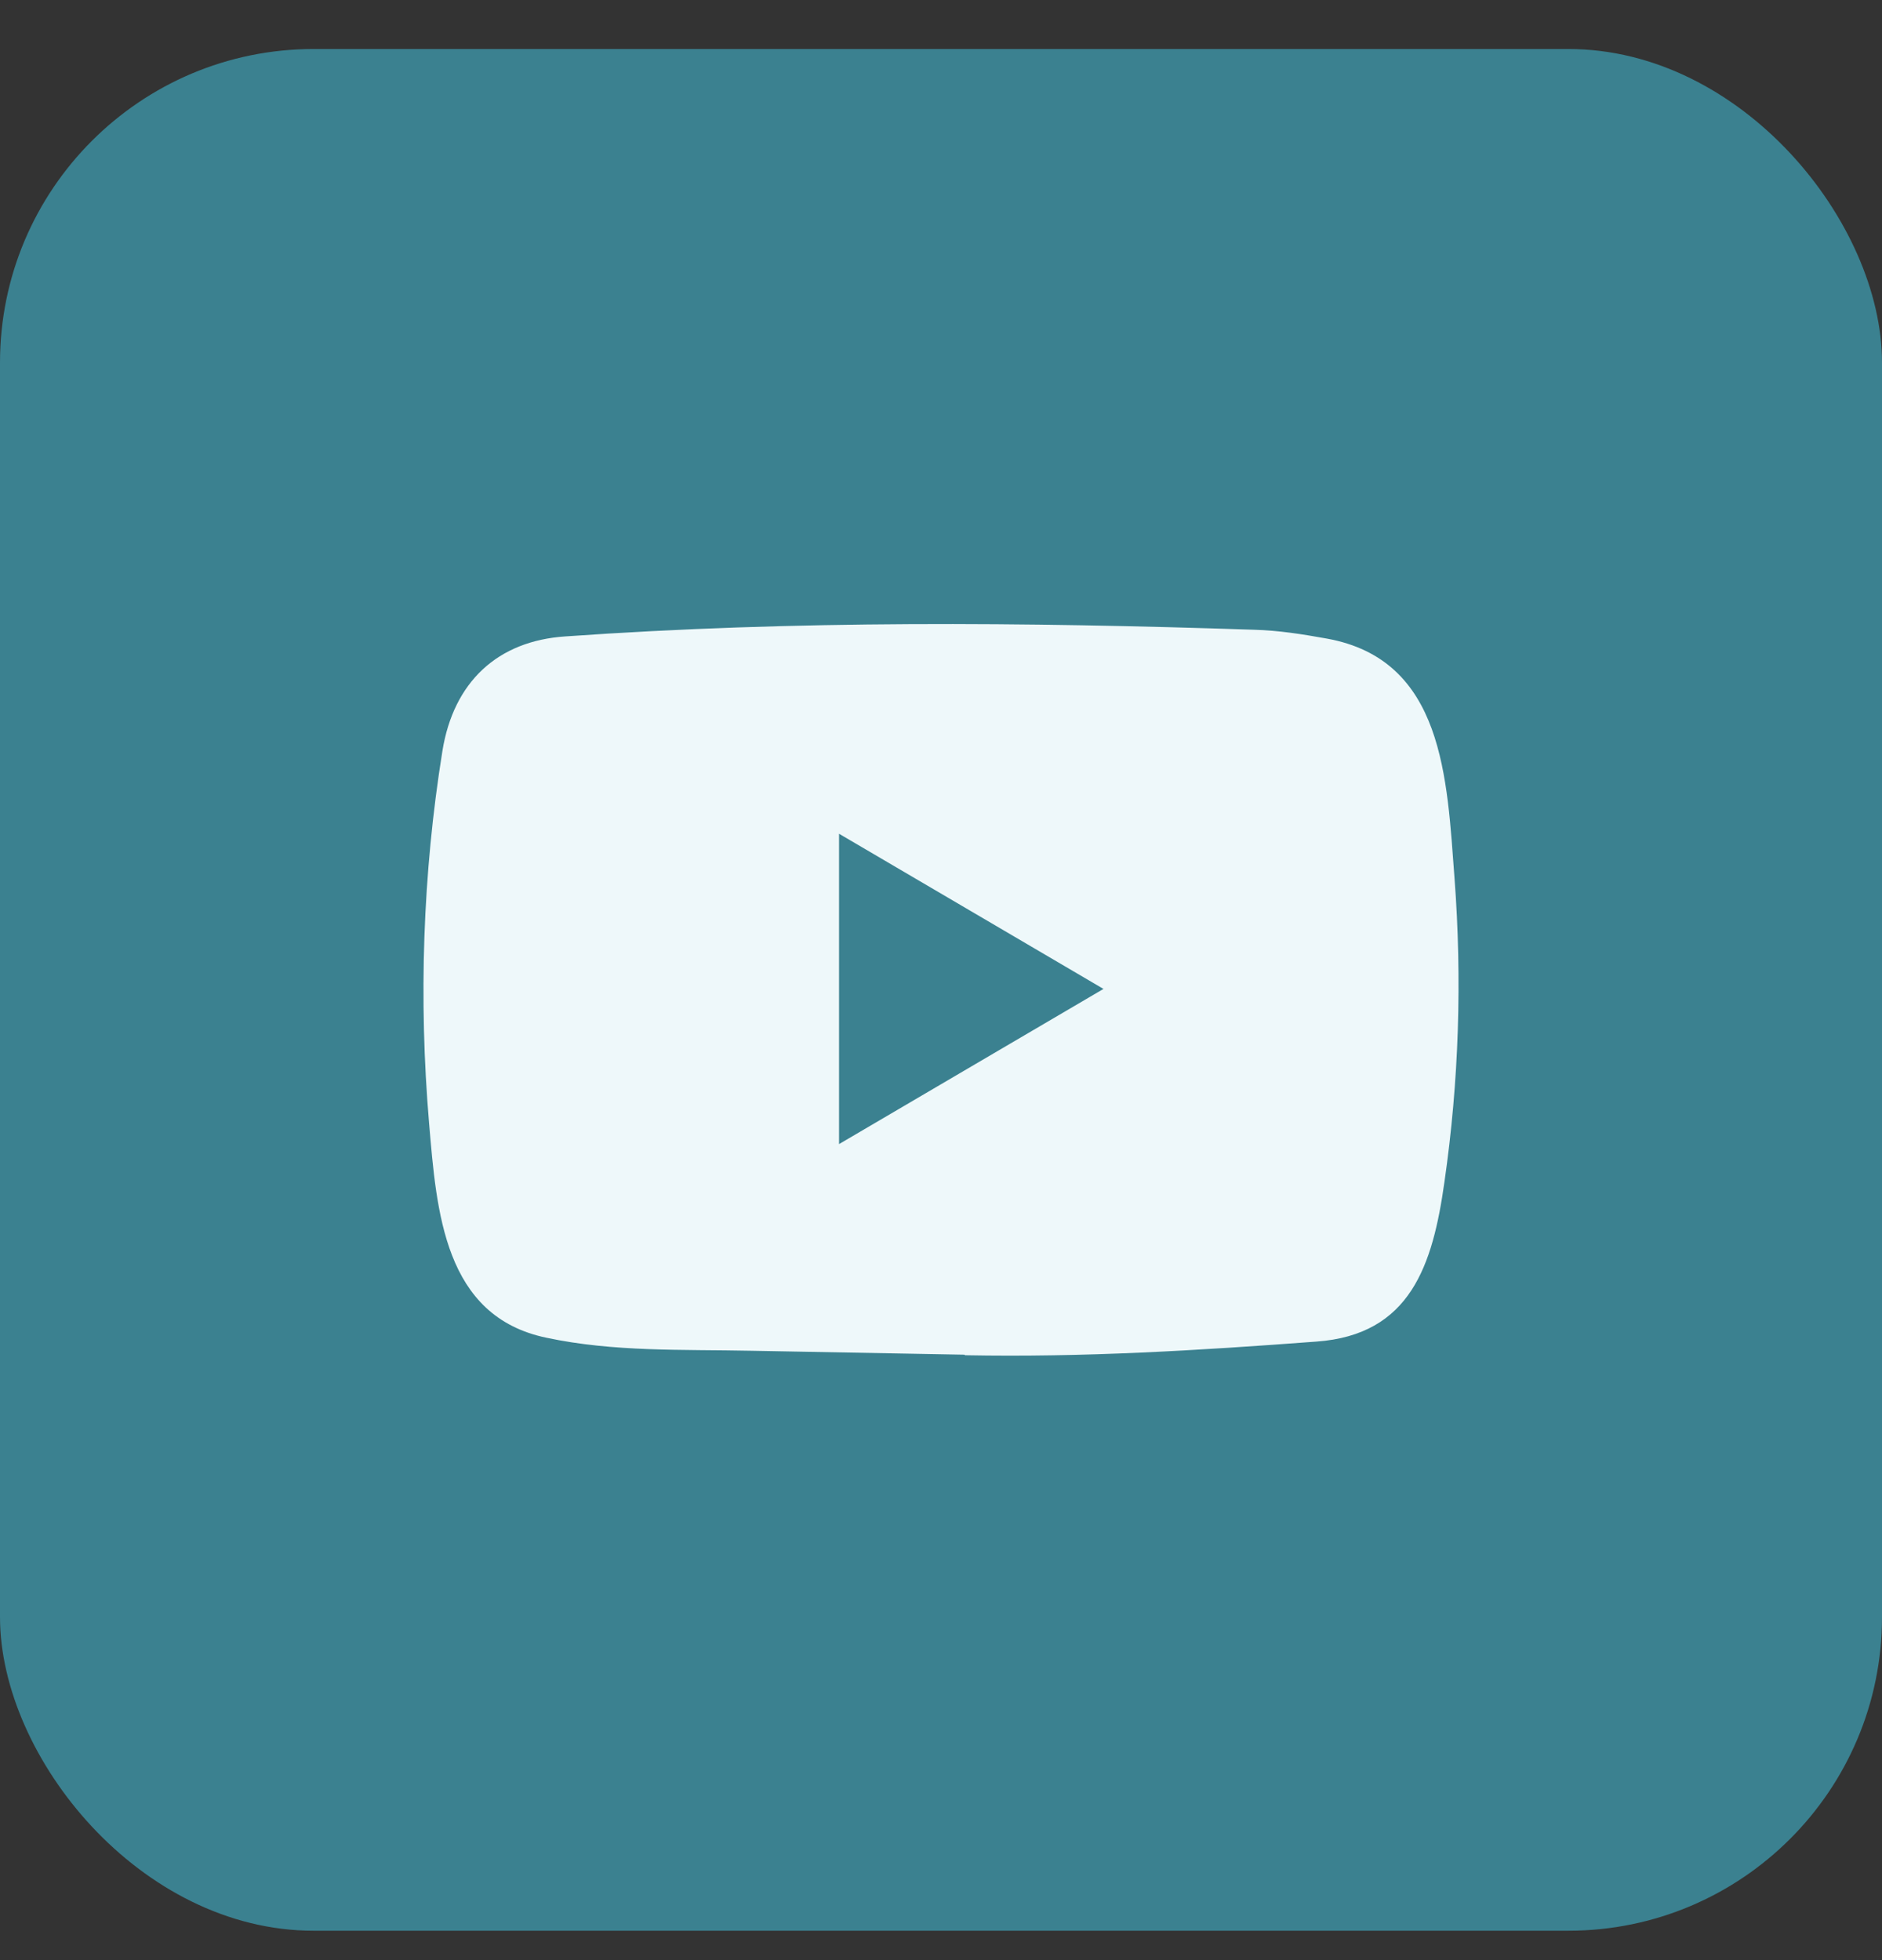 <svg width="24" height="25" viewBox="0 0 24 25" fill="none" xmlns="http://www.w3.org/2000/svg">
<rect x="0" y="0" width="24" height="25" fill="#333333" stroke="none"/>
<g id="YouTube">
<g id="Group 73">
<rect id="Social Media Icon" y="0.625" width="24" height="24" rx="4" fill="#3B8190"/>
<path id="YouTube_2" d="M12.292 17.278L9.584 17.228C8.707 17.21 7.828 17.245 6.969 17.062C5.661 16.79 5.568 15.451 5.472 14.328C5.338 12.749 5.39 11.142 5.642 9.577C5.784 8.699 6.344 8.174 7.21 8.117C10.134 7.91 13.077 7.935 15.994 8.032C16.302 8.04 16.612 8.089 16.916 8.144C18.415 8.412 18.452 9.929 18.549 11.206C18.646 12.496 18.605 13.793 18.42 15.075C18.271 16.136 17.987 17.025 16.787 17.111C15.283 17.224 13.813 17.314 12.305 17.285C12.305 17.278 12.297 17.278 12.292 17.278ZM10.7 14.592C11.834 13.927 12.945 13.274 14.072 12.613C12.937 11.948 11.827 11.294 10.7 10.634V14.592Z" fill="#EEF8FA"/>
</g>
</g>
</svg>
